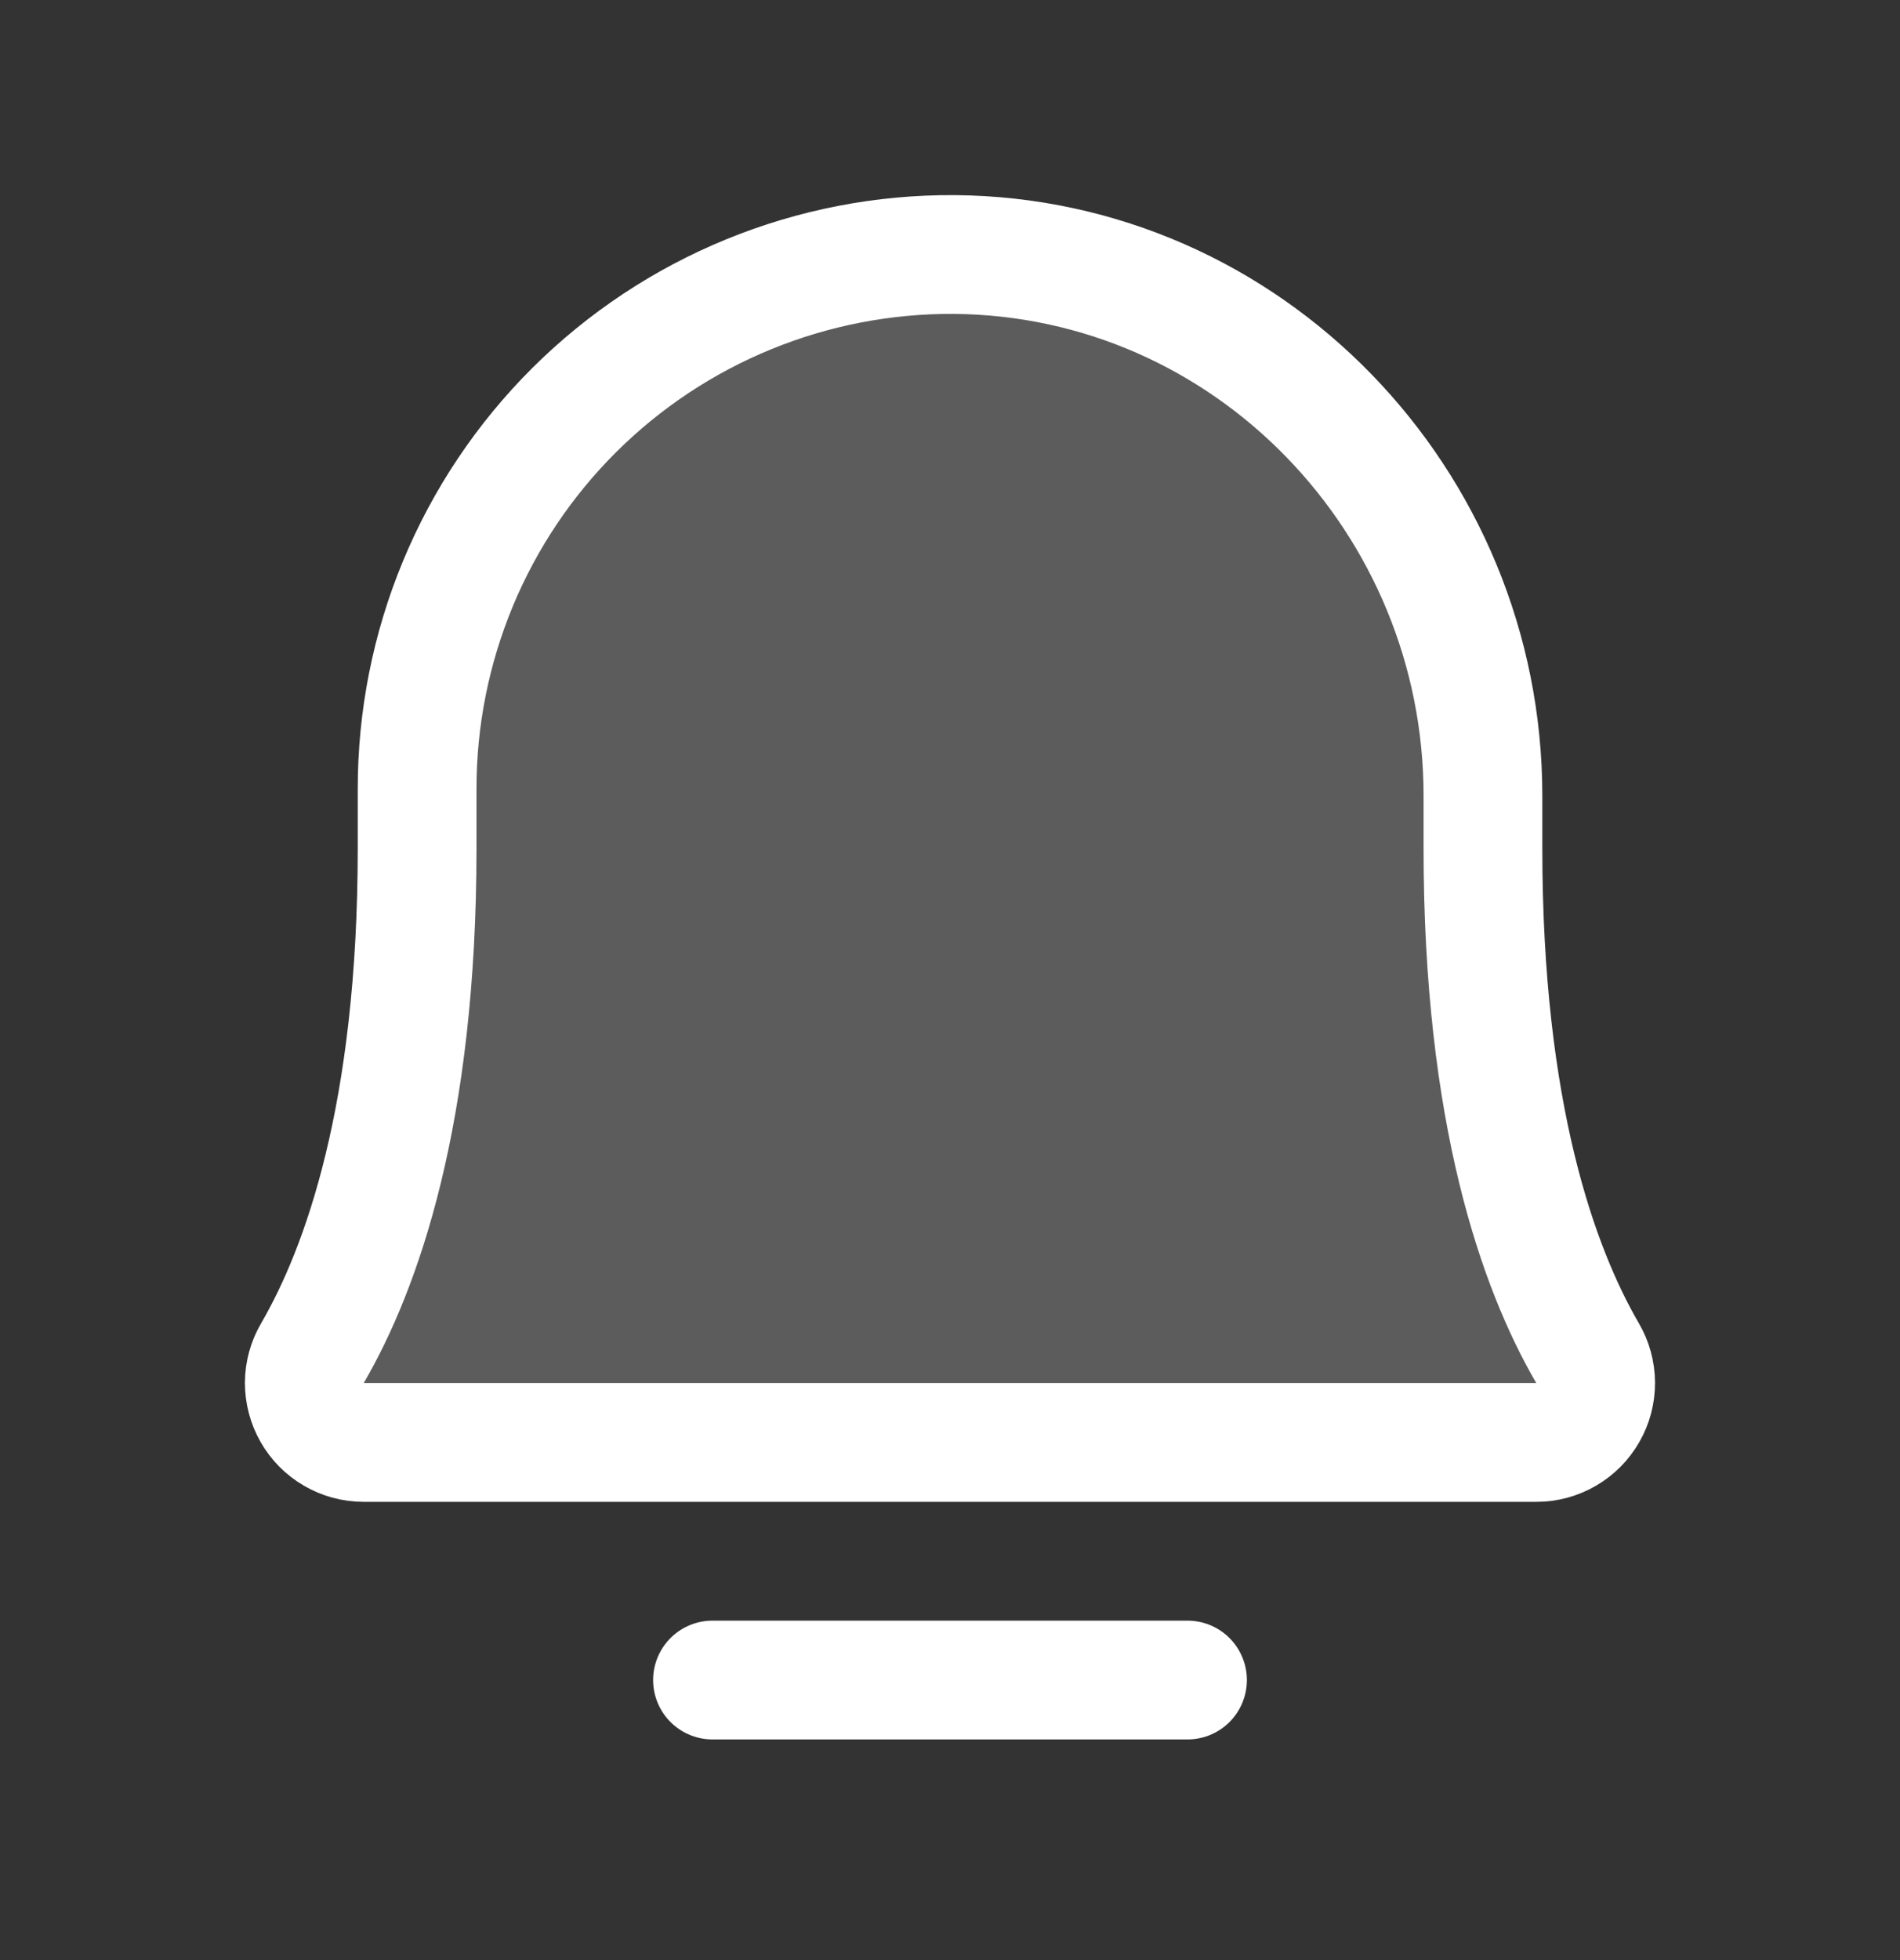 <svg width="32" height="33" viewBox="0 0 32 33" fill="none" xmlns="http://www.w3.org/2000/svg">
<rect x="0" y="0" width="32" height="33" fill="#333333" stroke="none"/>
<path opacity="0.2" d="M7 13.285C7 12.098 7.235 10.921 7.691 9.825C8.148 8.729 8.817 7.734 9.66 6.897C10.503 6.06 11.504 5.399 12.603 4.951C13.703 4.502 14.881 4.276 16.069 4.285C21.032 4.322 25.001 8.436 25.001 13.398V14.285C25.001 18.762 25.941 21.36 26.768 22.78C26.857 22.932 26.904 23.105 26.905 23.281C26.906 23.457 26.86 23.63 26.773 23.782C26.685 23.935 26.559 24.062 26.407 24.15C26.254 24.239 26.081 24.285 25.905 24.285H6.095C5.918 24.285 5.746 24.239 5.593 24.15C5.441 24.062 5.315 23.935 5.227 23.782C5.14 23.63 5.094 23.456 5.095 23.28C5.096 23.104 5.143 22.932 5.232 22.78C6.06 21.36 7 18.762 7 14.285V13.285Z" fill="white"/>
<path d="M12 28.285H20" stroke="white" stroke-width="2" stroke-linecap="round" stroke-linejoin="round"/>
<path d="M7.025 13.285C7.024 12.099 7.257 10.925 7.711 9.829C8.165 8.734 8.832 7.739 9.673 6.902C10.514 6.066 11.511 5.404 12.609 4.955C13.707 4.505 14.882 4.278 16.068 4.285C21.017 4.322 24.976 8.435 24.976 13.398V14.285C24.976 18.762 25.912 21.36 26.737 22.78C26.826 22.932 26.873 23.104 26.874 23.28C26.875 23.456 26.83 23.629 26.742 23.781C26.655 23.934 26.529 24.061 26.377 24.149C26.225 24.238 26.053 24.285 25.877 24.285H6.123C5.947 24.285 5.774 24.238 5.622 24.149C5.47 24.061 5.344 23.934 5.257 23.781C5.17 23.628 5.125 23.456 5.125 23.28C5.126 23.104 5.174 22.931 5.263 22.78C6.088 21.36 7.025 18.762 7.025 14.285L7.025 13.285Z" stroke="white" stroke-width="2" stroke-linecap="round" stroke-linejoin="round"/>
</svg>
